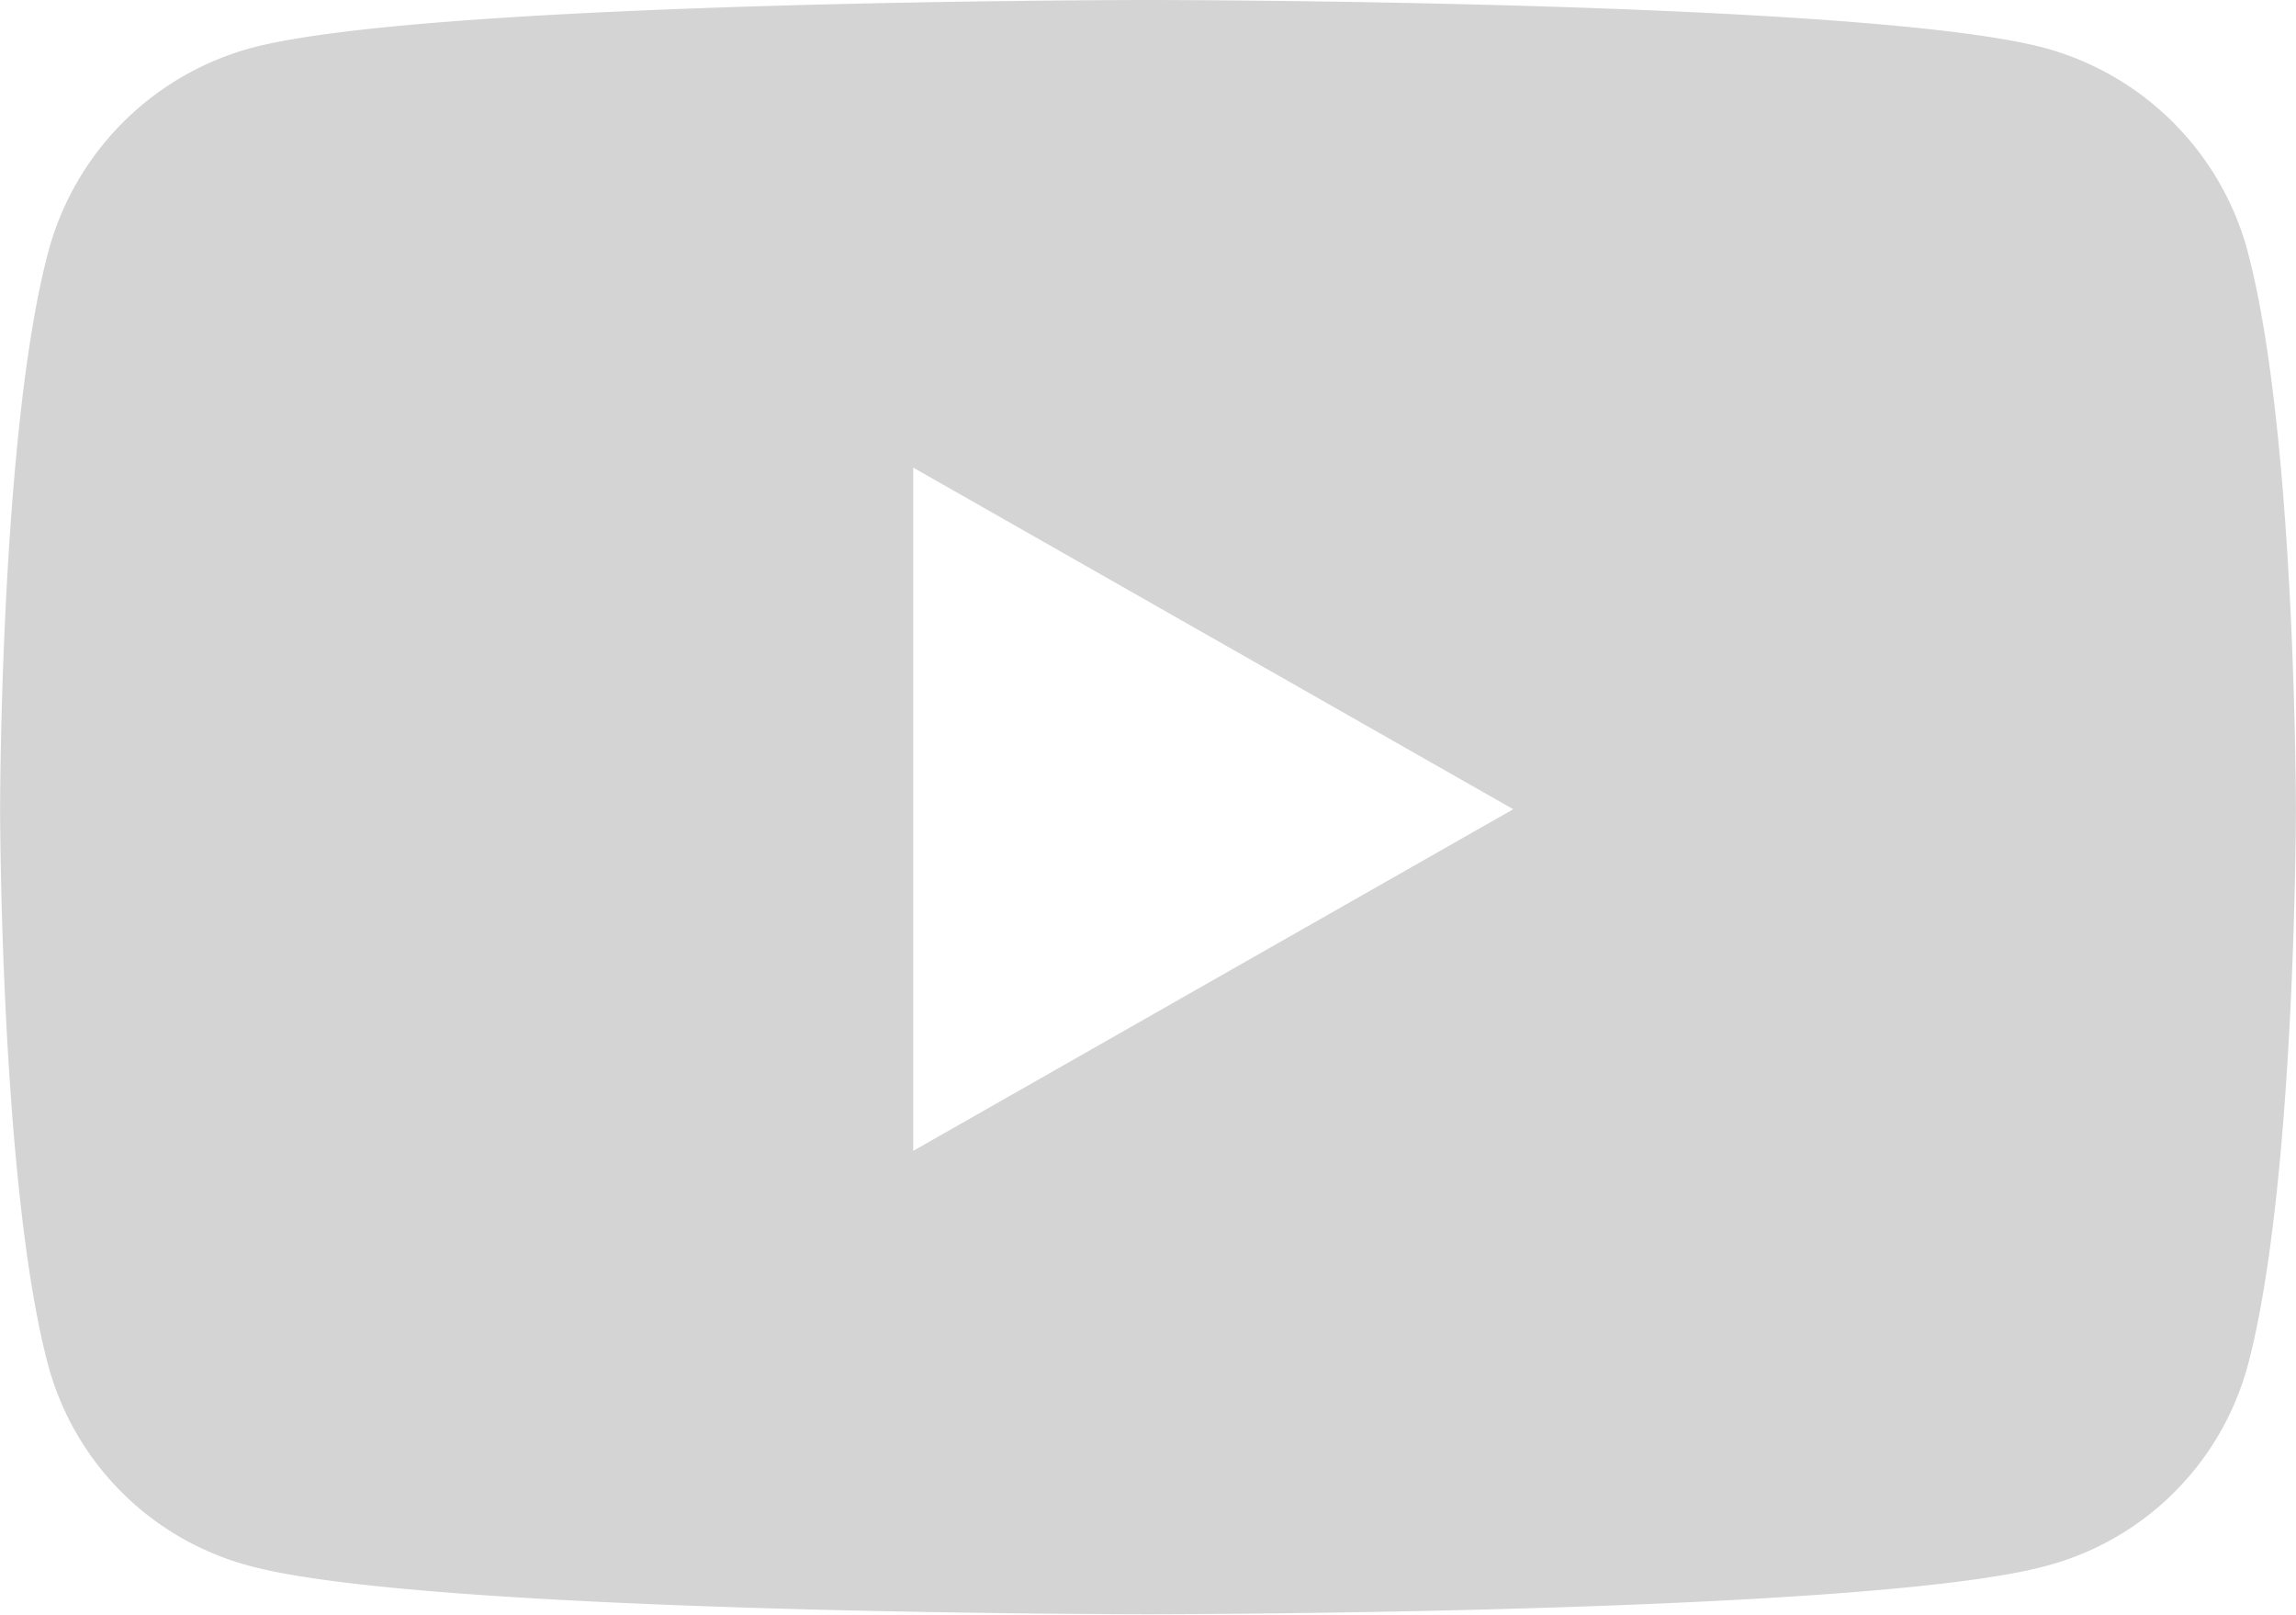 <svg xmlns="http://www.w3.org/2000/svg" width="43.022" height="30.25" viewBox="0 0 43.022 30.25">
  <path id="youtube" d="M43.173,9.233A5.406,5.406,0,0,0,39.37,5.4c-3.355-.9-16.809-.9-16.809-.9s-13.453,0-16.809.9a5.406,5.406,0,0,0-3.8,3.828c-.9,3.377-.9,10.422-.9,10.422s0,7.046.9,10.422a5.325,5.325,0,0,0,3.8,3.767c3.355.9,16.809.9,16.809.9s13.453,0,16.809-.9a5.325,5.325,0,0,0,3.8-3.767c.9-3.377.9-10.422.9-10.422s0-7.046-.9-10.422ZM18.161,26.052V13.259l11.244,6.4-11.244,6.4Z" transform="translate(-1.05 -4.5)" fill="#d4d4d4"/>
</svg>
